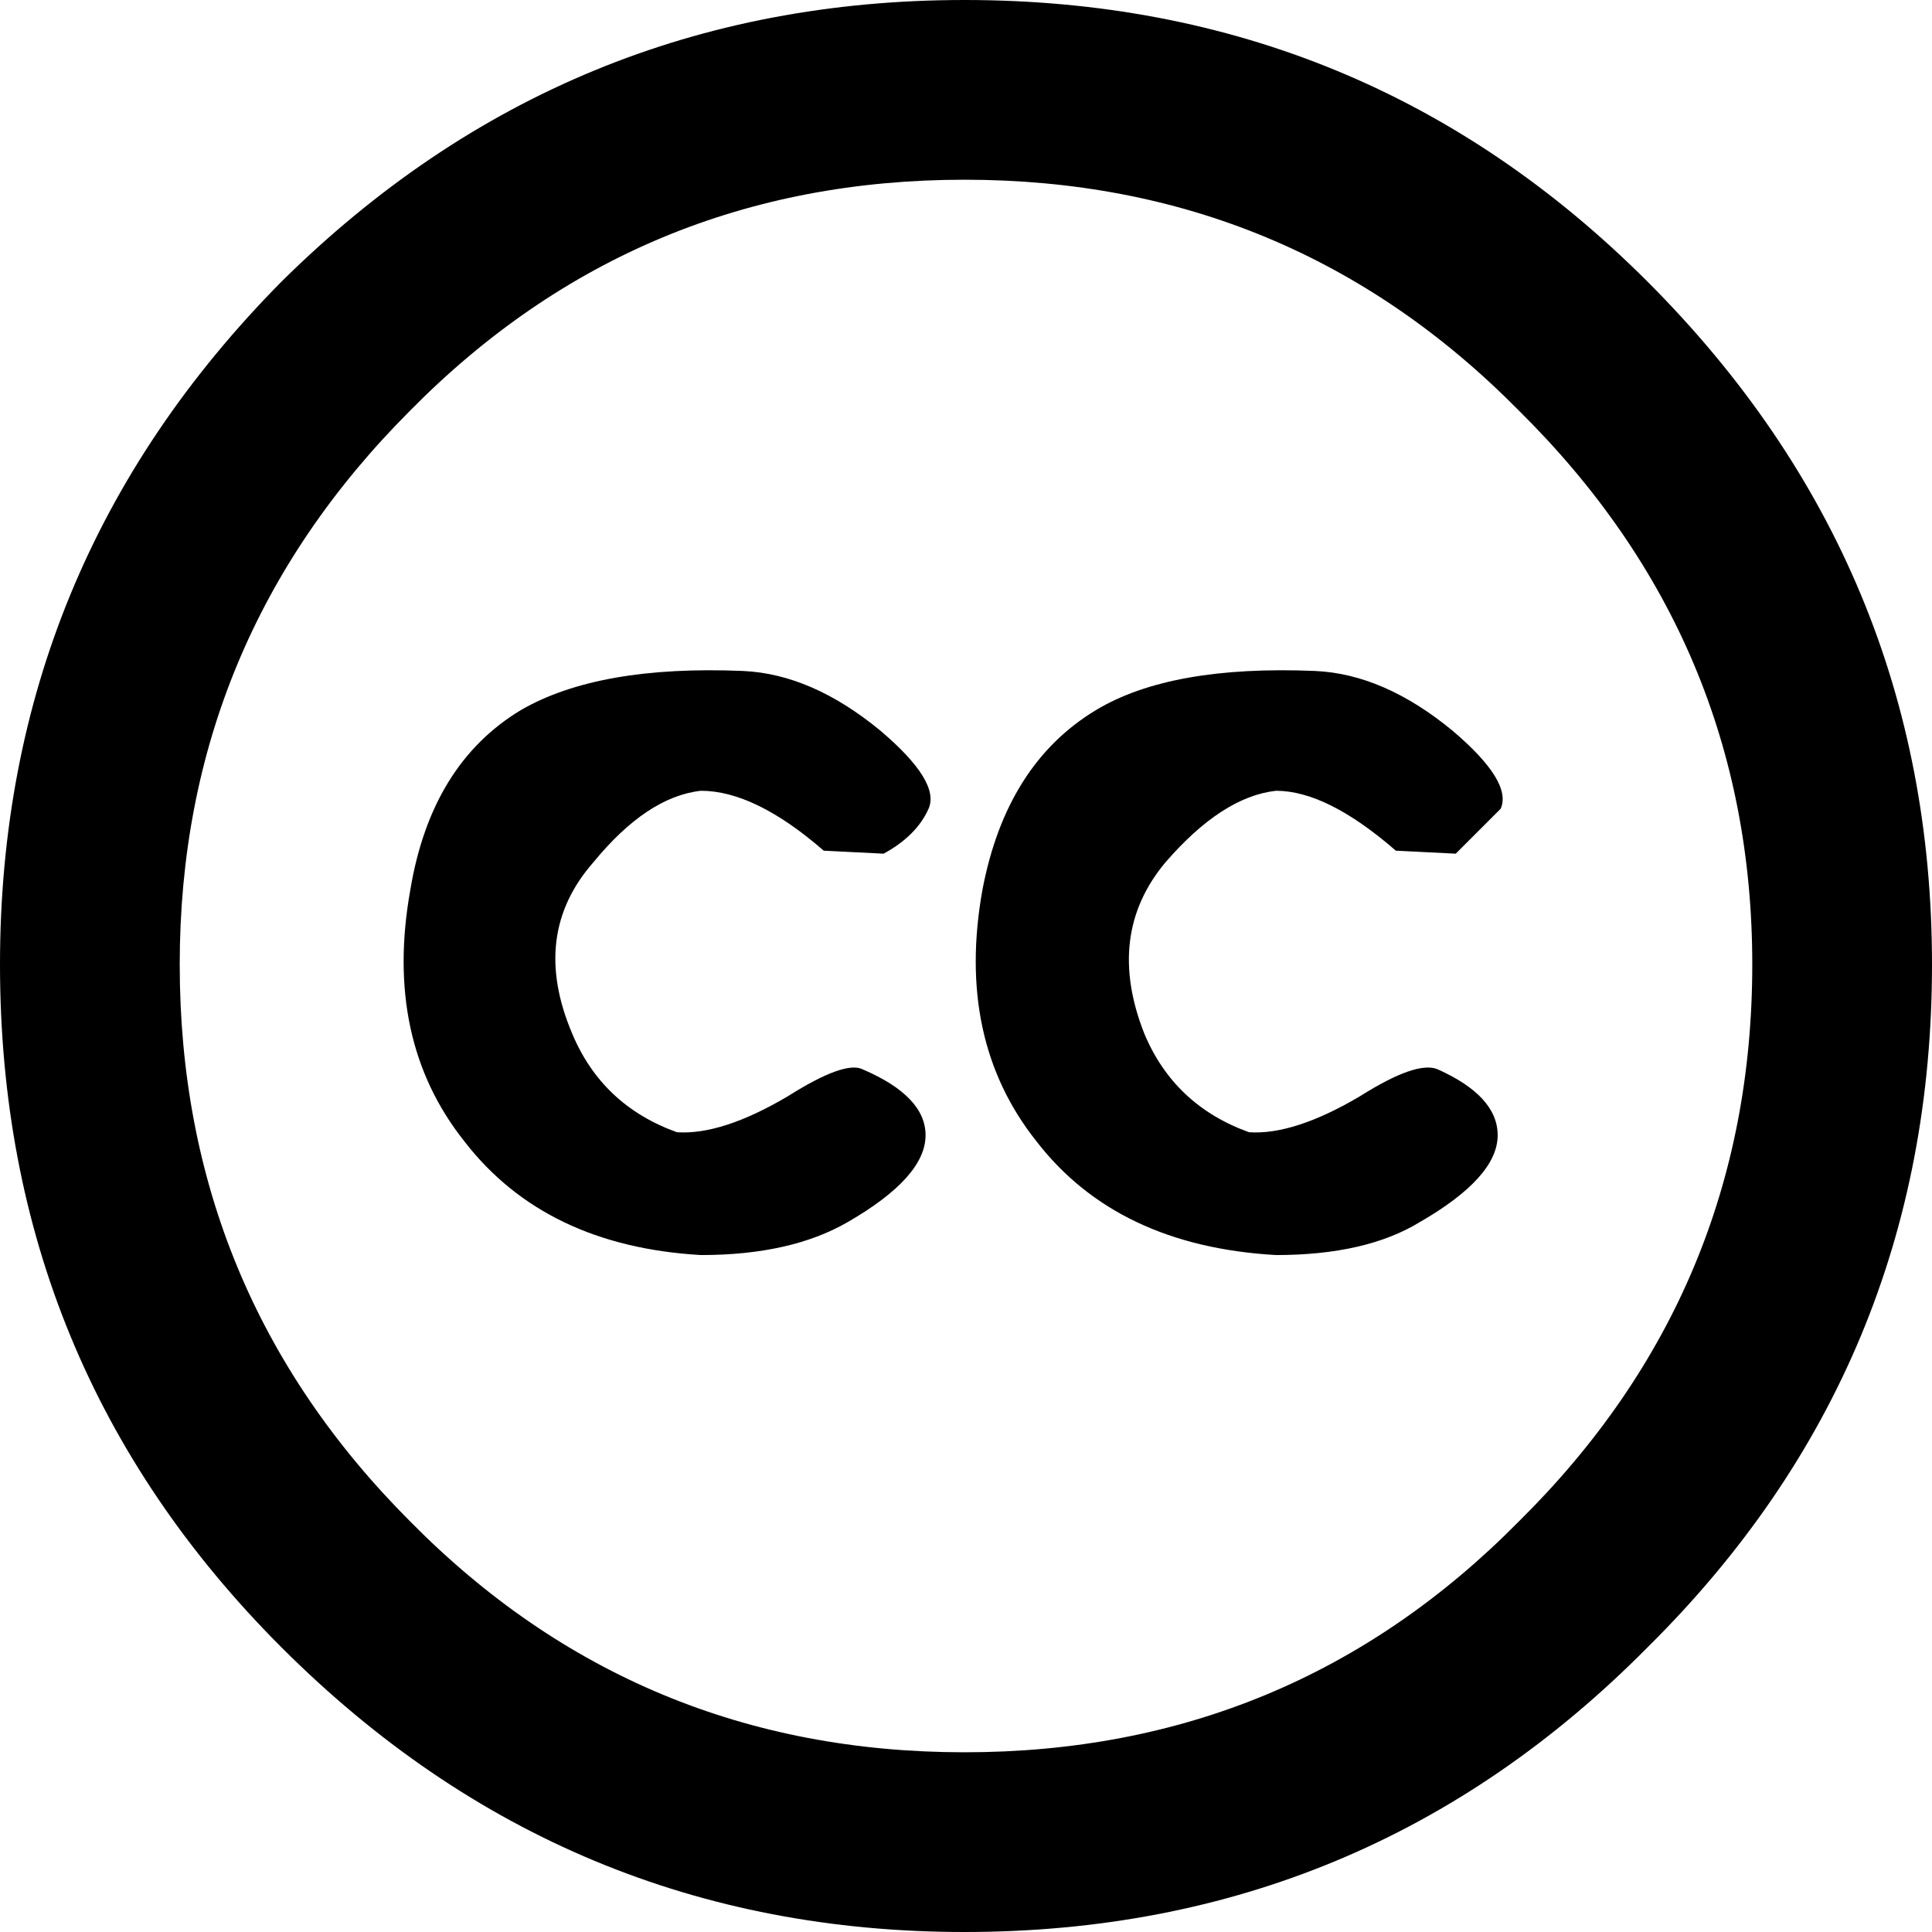 <?xml version="1.0" encoding="UTF-8" standalone="no"?>
<svg xmlns:xlink="http://www.w3.org/1999/xlink" height="32.25px" width="32.25px" xmlns="http://www.w3.org/2000/svg">
  <g transform="matrix(1.0, 0.0, 0.0, 1.0, 16.1, 16.1)">
    <path d="M0.3 -1.25 Q0.7 -3.35 2.2 -4.25 3.45 -5.0 5.85 -4.9 7.0 -4.85 8.15 -3.9 9.15 -3.05 8.95 -2.6 L8.2 -1.85 7.2 -1.9 Q6.05 -2.9 5.2 -2.9 4.3 -2.8 3.35 -1.7 2.35 -0.5 3.0 1.15 3.5 2.35 4.75 2.8 5.5 2.85 6.6 2.2 7.55 1.6 7.9 1.75 8.9 2.2 8.9 2.85 8.9 3.55 7.6 4.3 6.7 4.85 5.2 4.85 2.55 4.7 1.2 2.95 -0.15 1.25 0.3 -1.25 M16.15 0.0 Q16.15 6.7 11.4 11.4 6.7 16.15 0.0 16.15 -6.65 16.15 -11.4 11.4 -16.1 6.7 -16.1 0.0 -16.1 -6.65 -11.4 -11.4 -6.65 -16.1 0.0 -16.1 6.7 -16.1 11.4 -11.4 16.15 -6.65 16.15 0.0 M13.15 0.0 Q13.15 -5.4 9.25 -9.25 5.45 -13.1 0.0 -13.1 -5.45 -13.1 -9.25 -9.25 -13.1 -5.4 -13.1 0.0 -13.1 5.45 -9.25 9.3 -5.45 13.15 0.0 13.15 5.45 13.15 9.25 9.3 13.15 5.45 13.15 0.0 M-9.25 -1.25 Q-8.9 -3.35 -7.4 -4.25 -6.1 -5.0 -3.7 -4.9 -2.55 -4.85 -1.4 -3.9 -0.4 -3.05 -0.6 -2.6 -0.8 -2.15 -1.35 -1.85 L-2.35 -1.9 Q-3.5 -2.9 -4.4 -2.9 -5.3 -2.8 -6.2 -1.7 -7.25 -0.5 -6.55 1.15 -6.05 2.35 -4.8 2.8 -4.05 2.85 -2.95 2.2 -2.0 1.6 -1.7 1.75 -0.65 2.2 -0.65 2.85 -0.65 3.55 -1.95 4.3 -2.9 4.85 -4.4 4.85 -7.0 4.7 -8.35 2.95 -9.7 1.25 -9.25 -1.25" fill="#000000" fill-rule="evenodd" stroke="none"/>
  </g>
</svg>
